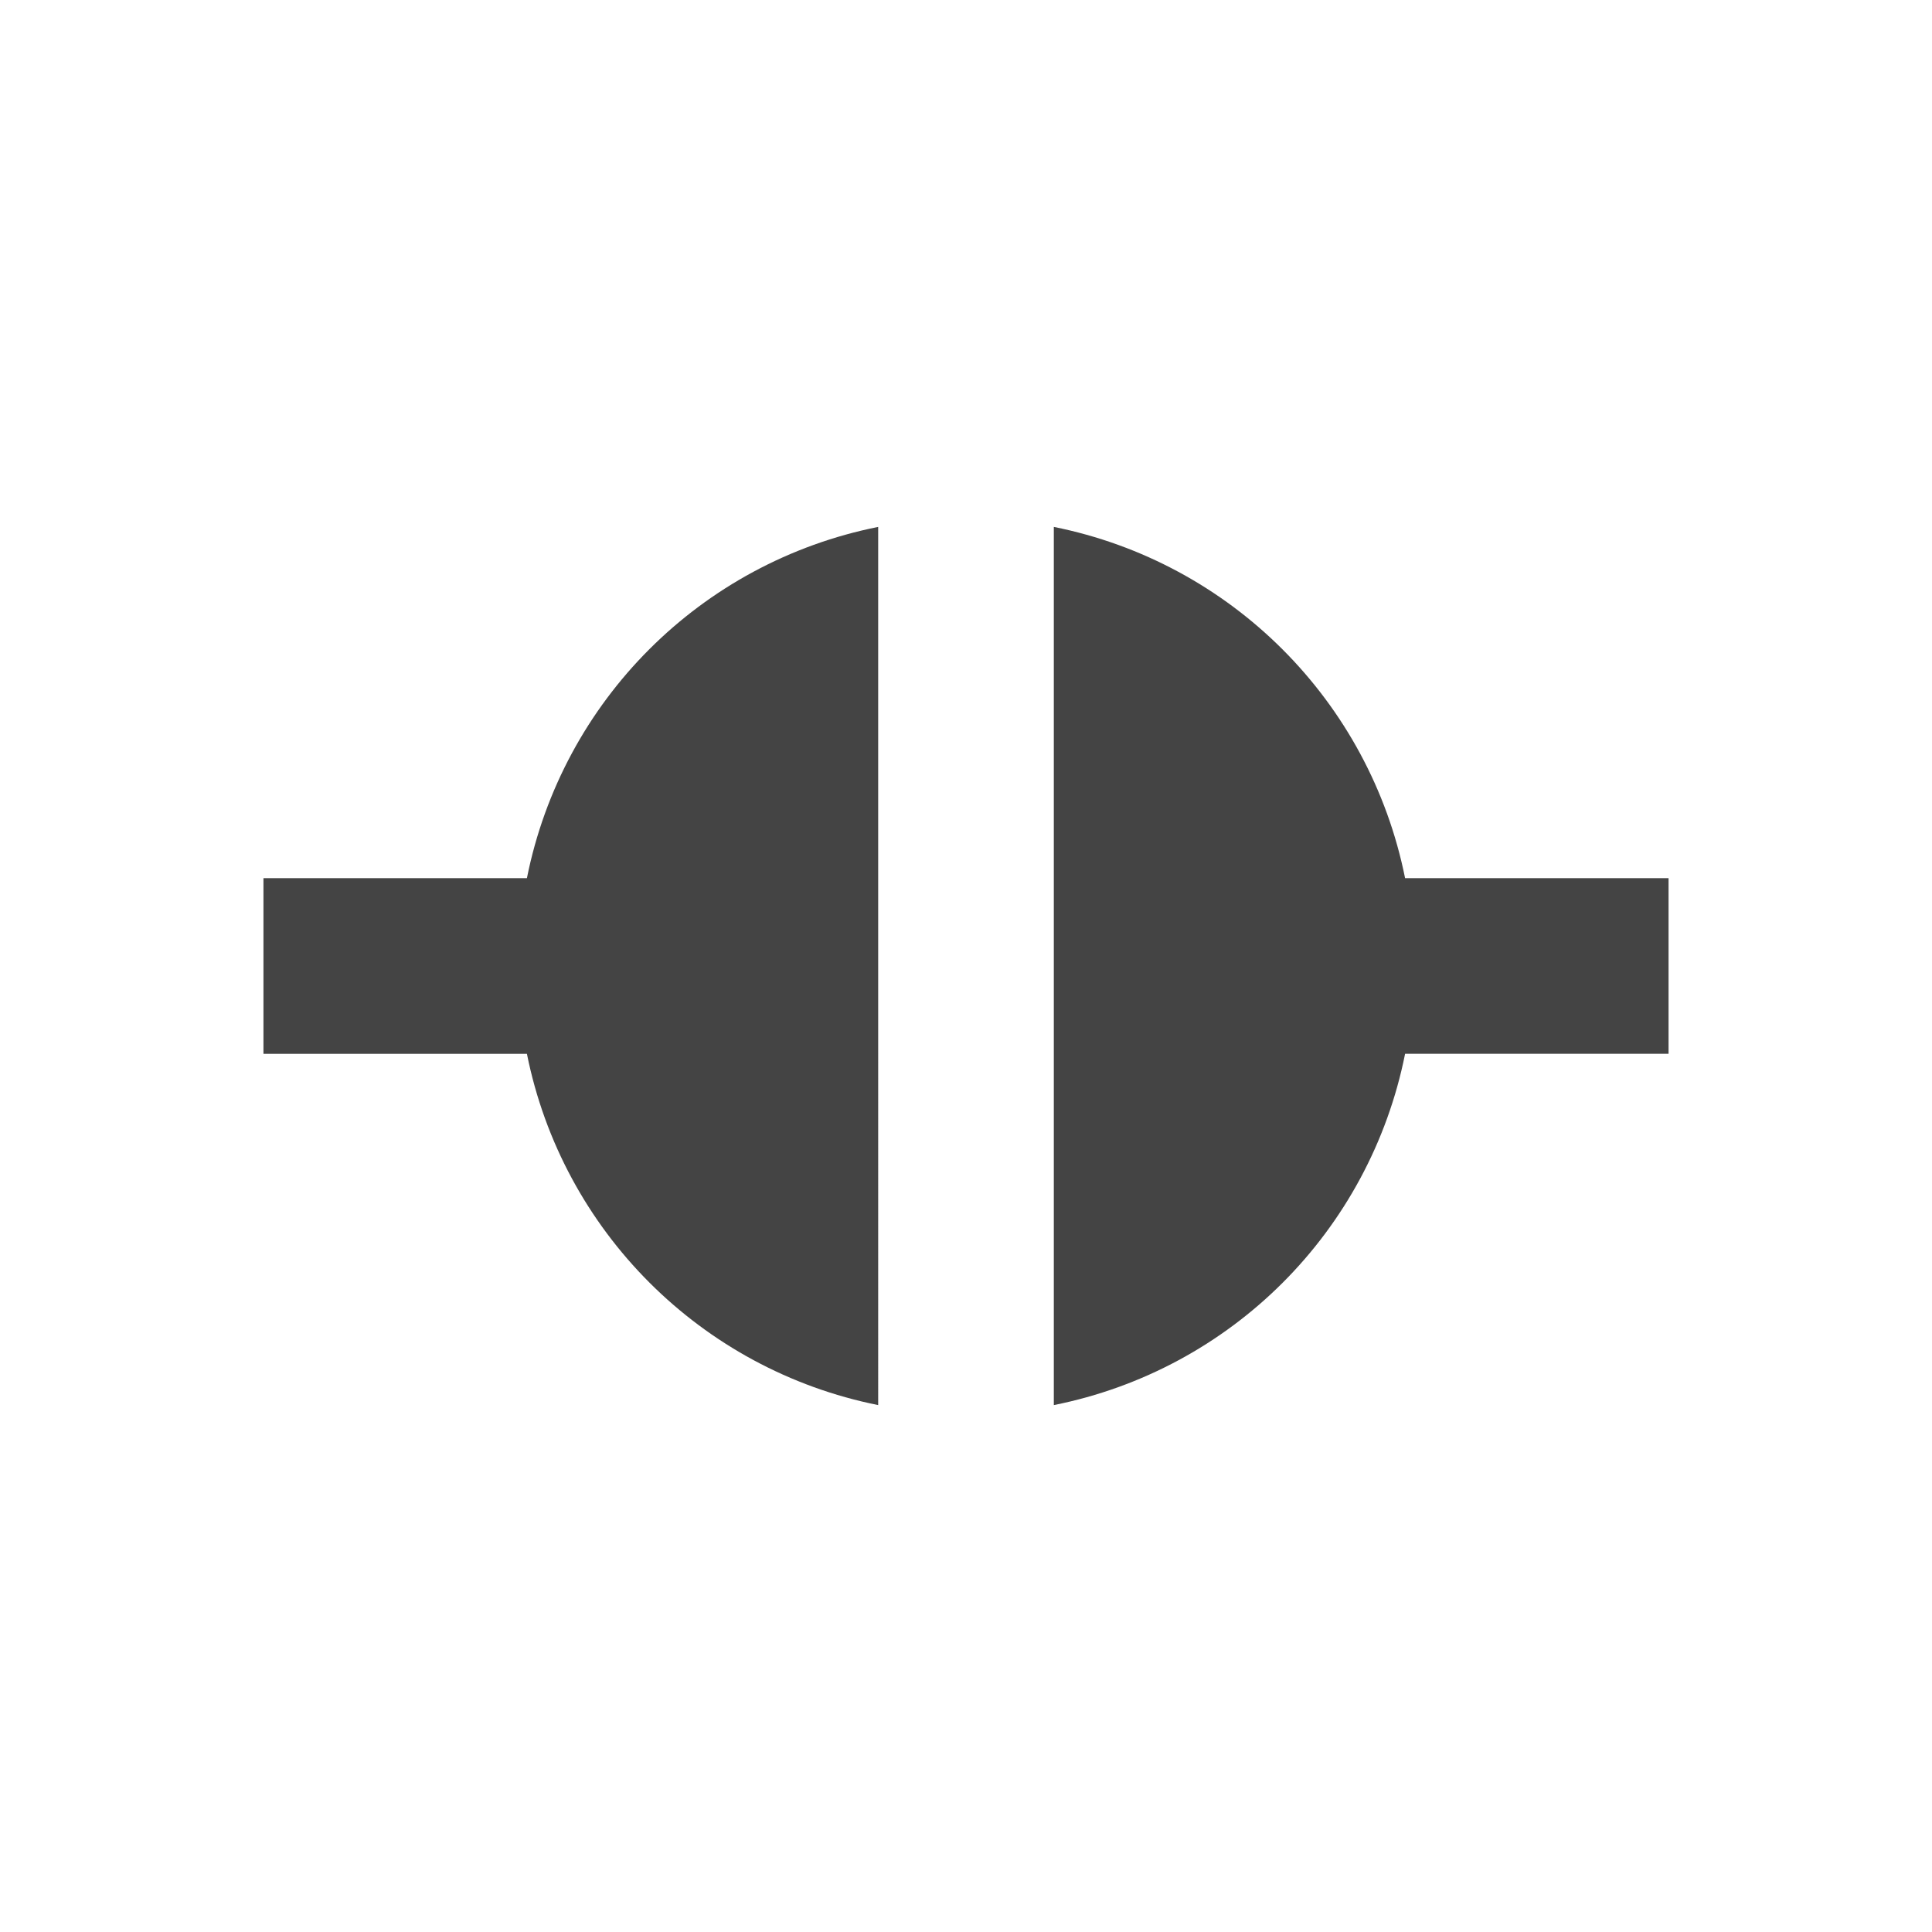 <svg xmlns="http://www.w3.org/2000/svg" width="22" height="22" version="1.1">
 <defs>
  <style id="current-color-scheme" type="text/css">
   .ColorScheme-Text { color:#444444; } .ColorScheme-Highlight { color:#4285f4; } .ColorScheme-NeutralText { color:#ff9800; } .ColorScheme-PositiveText { color:#4caf50; } .ColorScheme-NegativeText { color:#f44336; }
  </style>
 </defs>
 <path style="fill:currentColor" class="ColorScheme-Text" d="M 10,6 C 7.979,6.404 6.404,7.979 6,10 H 3 v 2 h 3 c 0.405,2.018 1.982,3.595 4,4 z m 2,0 v 10 c 2.021,-0.404 3.596,-1.979 4,-4 h 3 V 10 H 16 C 15.595,7.982 14.018,6.405 12,6 Z"/>
</svg>
